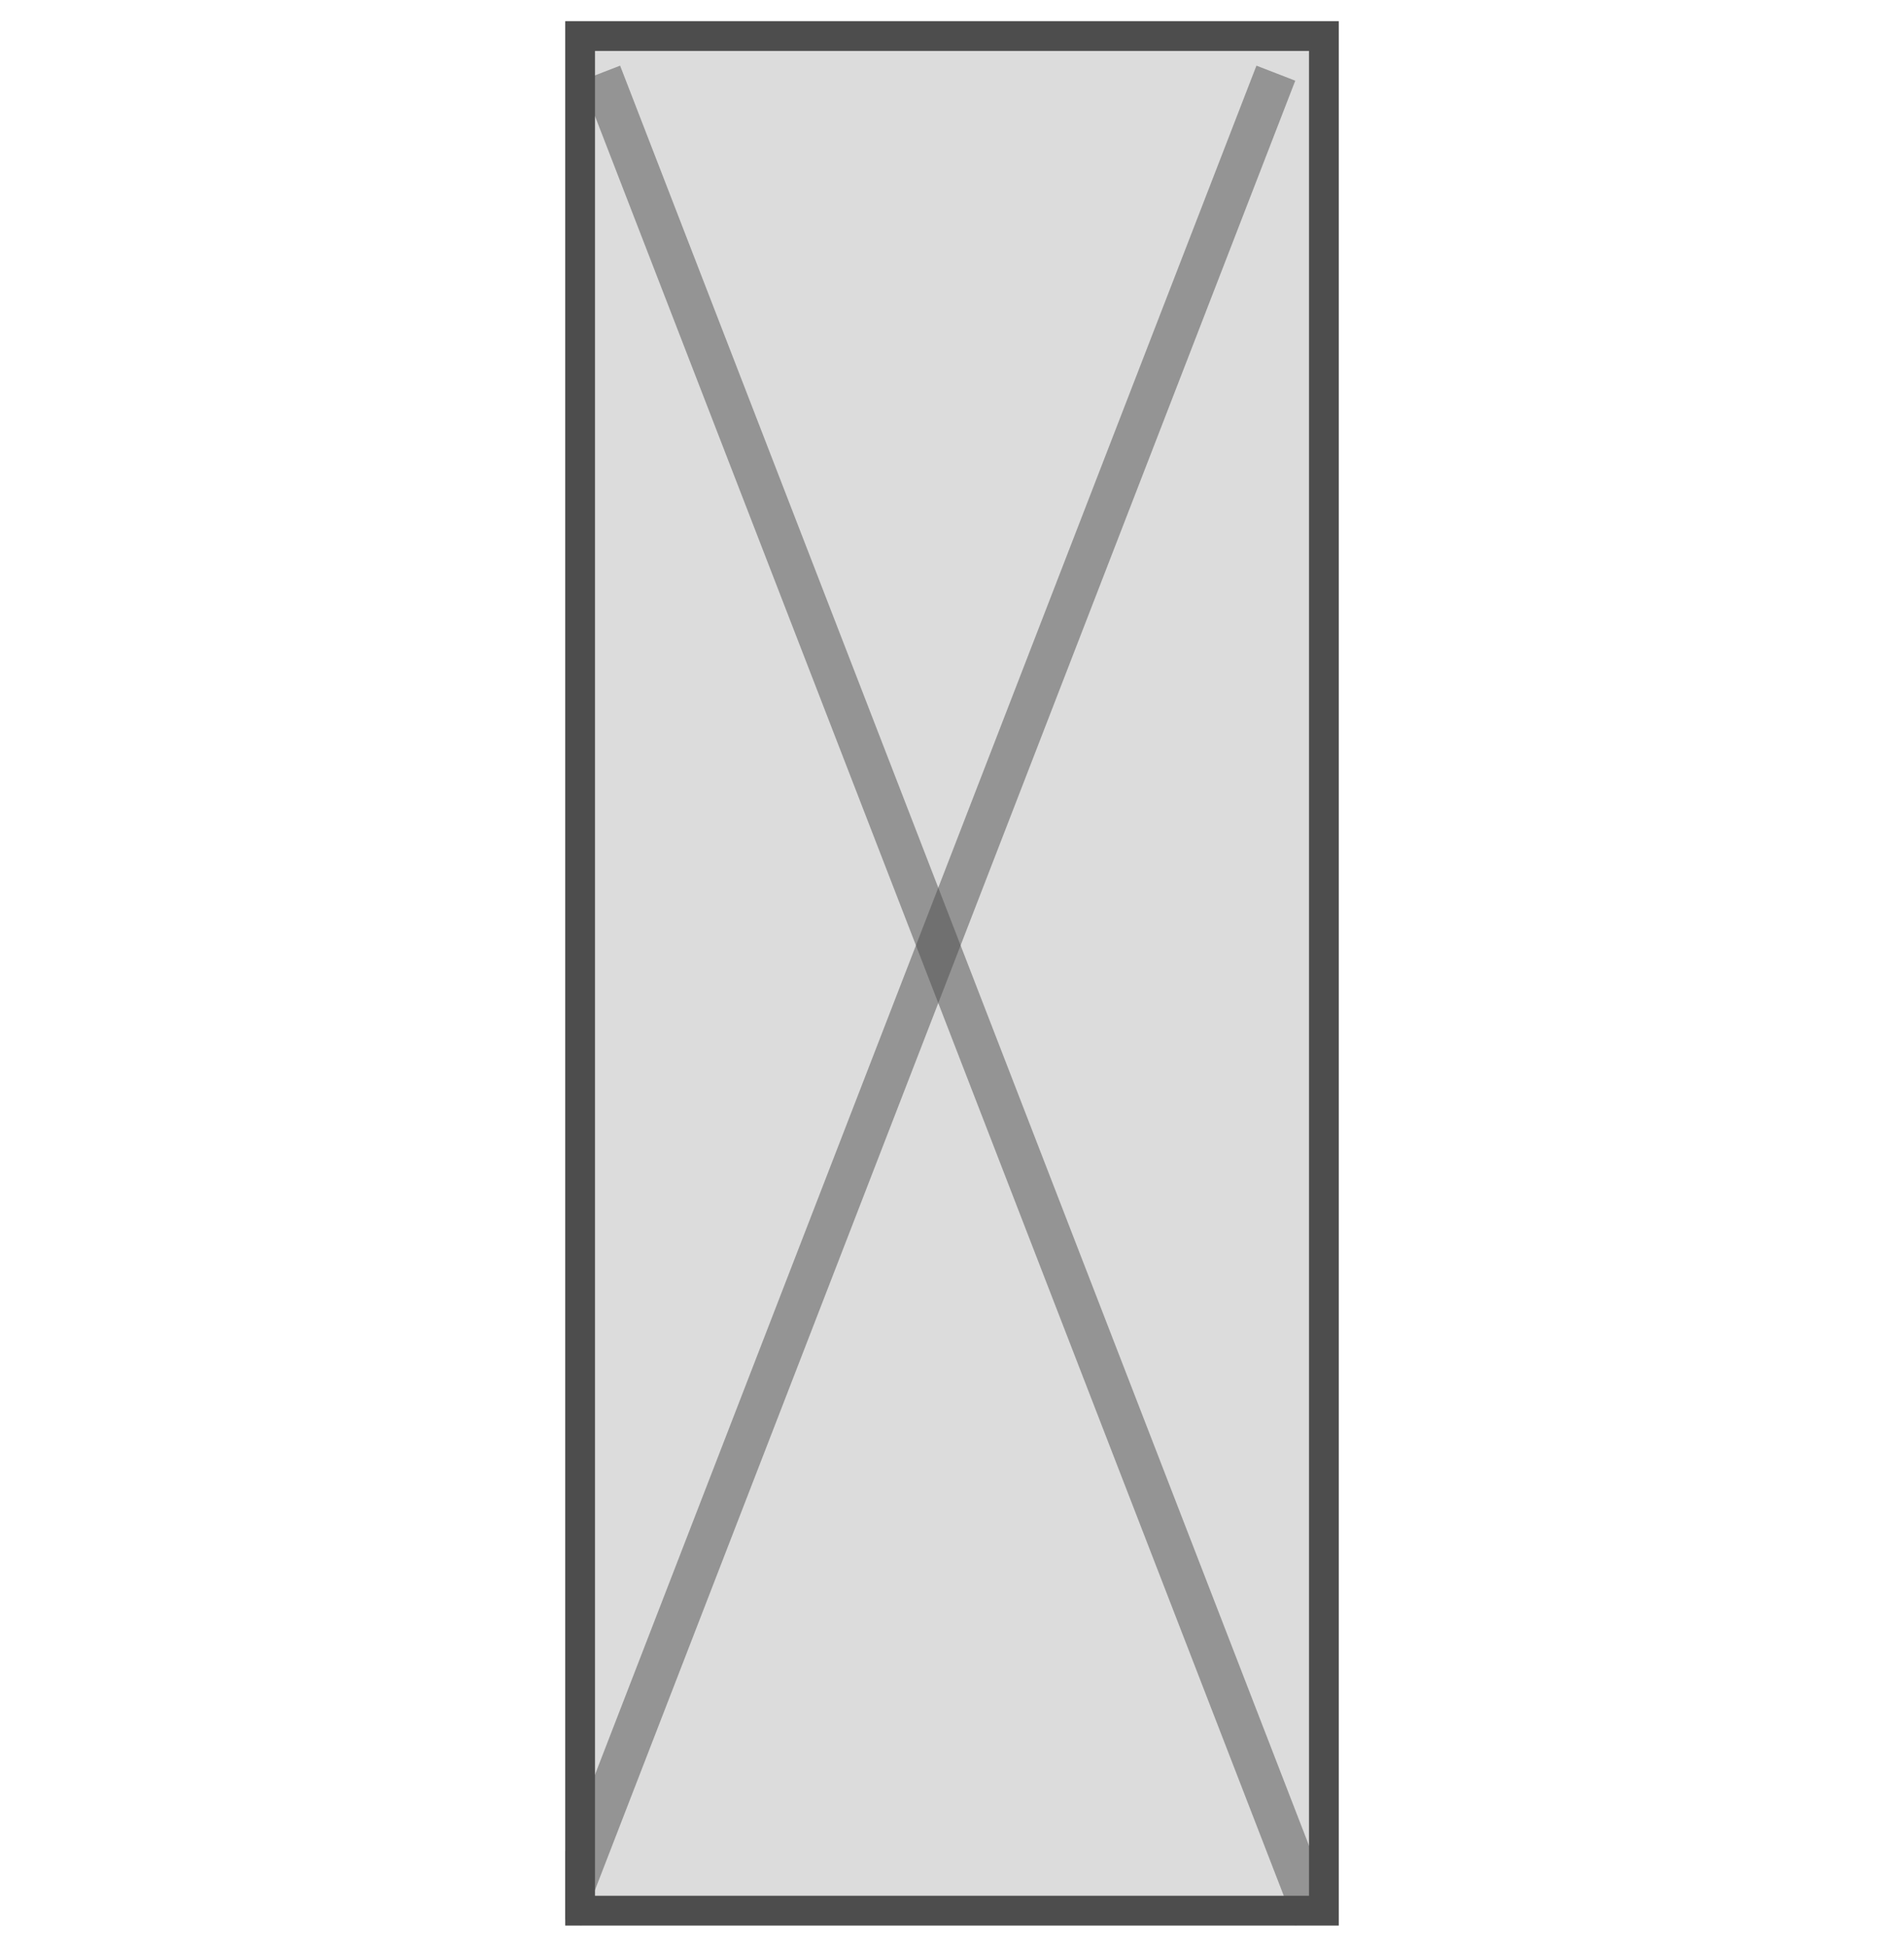 <svg width="45" height="46" viewBox="0 0 45 46" fill="none" xmlns="http://www.w3.org/2000/svg">
<g clip-path="url(#clip0_5425_292188)">
<rect x="13.359" y="0.5" width="18.281" height="45" fill="#DCDCDC"/>
<line opacity="0.5" x1="14.197" y1="1.729" x2="31.072" y2="45.322" stroke="#4D4D4D" stroke-width="0.984"/>
<line opacity="0.5" x1="13.279" y1="45.322" x2="30.154" y2="1.729" stroke="#4D4D4D" stroke-width="0.984"/>
</g>
<rect x="13.711" y="0.852" width="17.578" height="44.297" stroke="#4D4D4D" stroke-width="0.703"/>
<defs>
<clipPath id="clip0_5425_292188">
<rect x="13.359" y="0.5" width="18.281" height="45" fill="white"/>
</clipPath>
</defs>
</svg>

